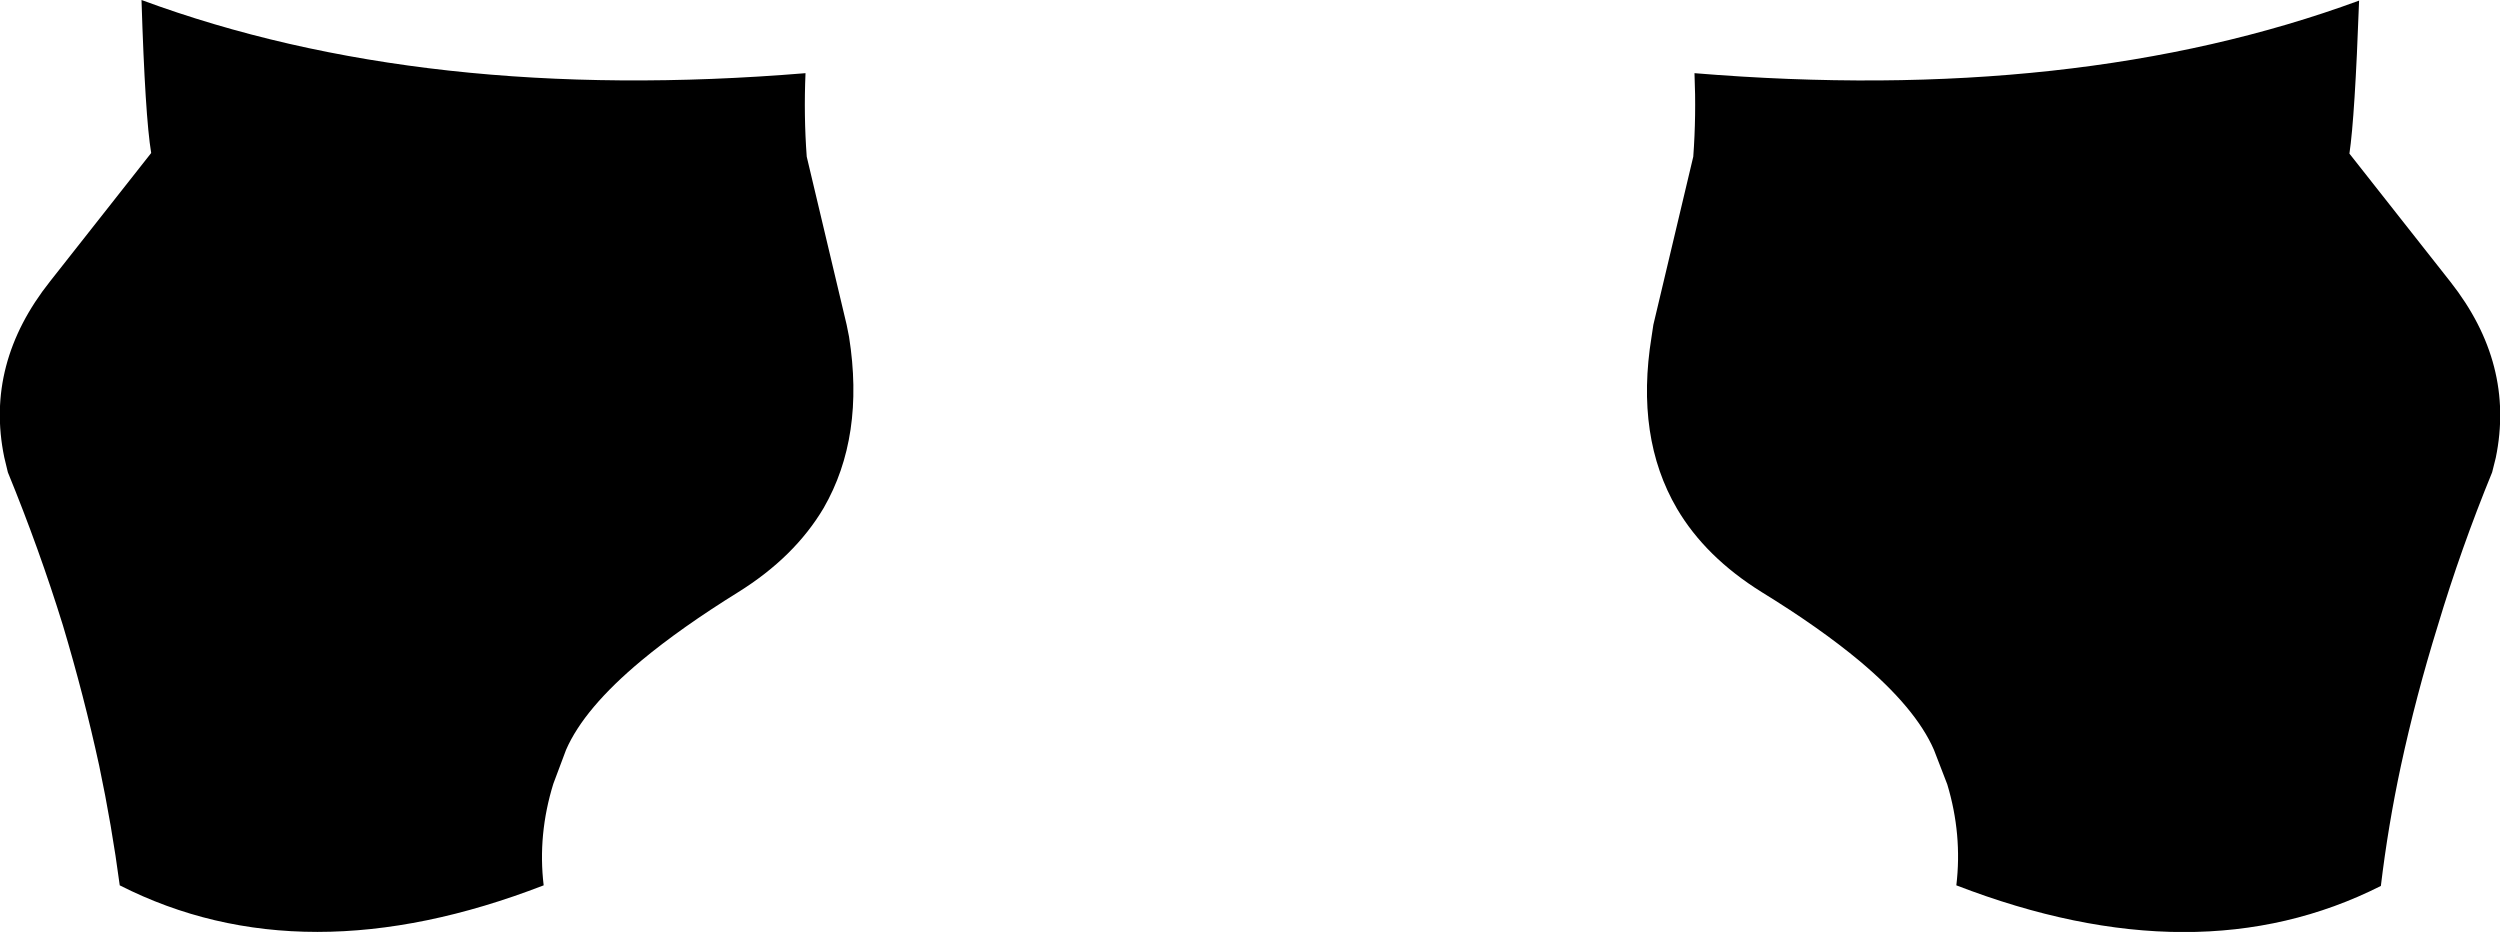 <?xml version="1.0" encoding="UTF-8" standalone="no"?>
<svg xmlns:xlink="http://www.w3.org/1999/xlink" height="77.05px" width="206.7px" xmlns="http://www.w3.org/2000/svg">
  <g transform="matrix(1.0, 0.0, 0.0, 1.0, -296.55, -439.85)">
    <path d="M490.8 452.55 L499.15 463.15 Q504.5 469.95 502.9 477.7 L502.6 478.9 Q500.0 485.25 498.1 491.6 496.3 497.4 495.05 503.2 494.0 508.1 493.4 513.1 478.25 520.75 458.3 513.05 458.8 508.85 457.55 504.7 L456.45 501.85 Q454.95 498.4 450.3 494.5 447.0 491.75 442.2 488.8 437.55 485.9 435.2 481.9 431.75 476.0 433.1 467.7 L433.25 466.7 436.55 452.8 Q436.8 449.4 436.65 445.9 468.2 448.5 491.6 439.9 491.25 449.55 490.8 452.55 M301.75 491.55 Q299.8 485.25 297.2 478.9 L296.9 477.65 Q295.3 469.9 300.7 463.1 L309.05 452.5 Q308.55 449.5 308.25 439.85 331.65 448.5 363.15 445.9 363.0 449.4 363.25 452.8 L366.55 466.7 366.75 467.7 Q368.05 475.95 364.65 481.85 362.25 485.9 357.6 488.8 352.85 491.75 349.6 494.45 344.85 498.4 343.35 501.85 L342.3 504.65 Q341.0 508.85 341.5 513.05 321.6 520.75 306.45 513.05 305.8 508.15 304.75 503.15 303.5 497.4 301.75 491.55" fill="#000000" fill-rule="evenodd" stroke="none"/>
  </g>
</svg>
